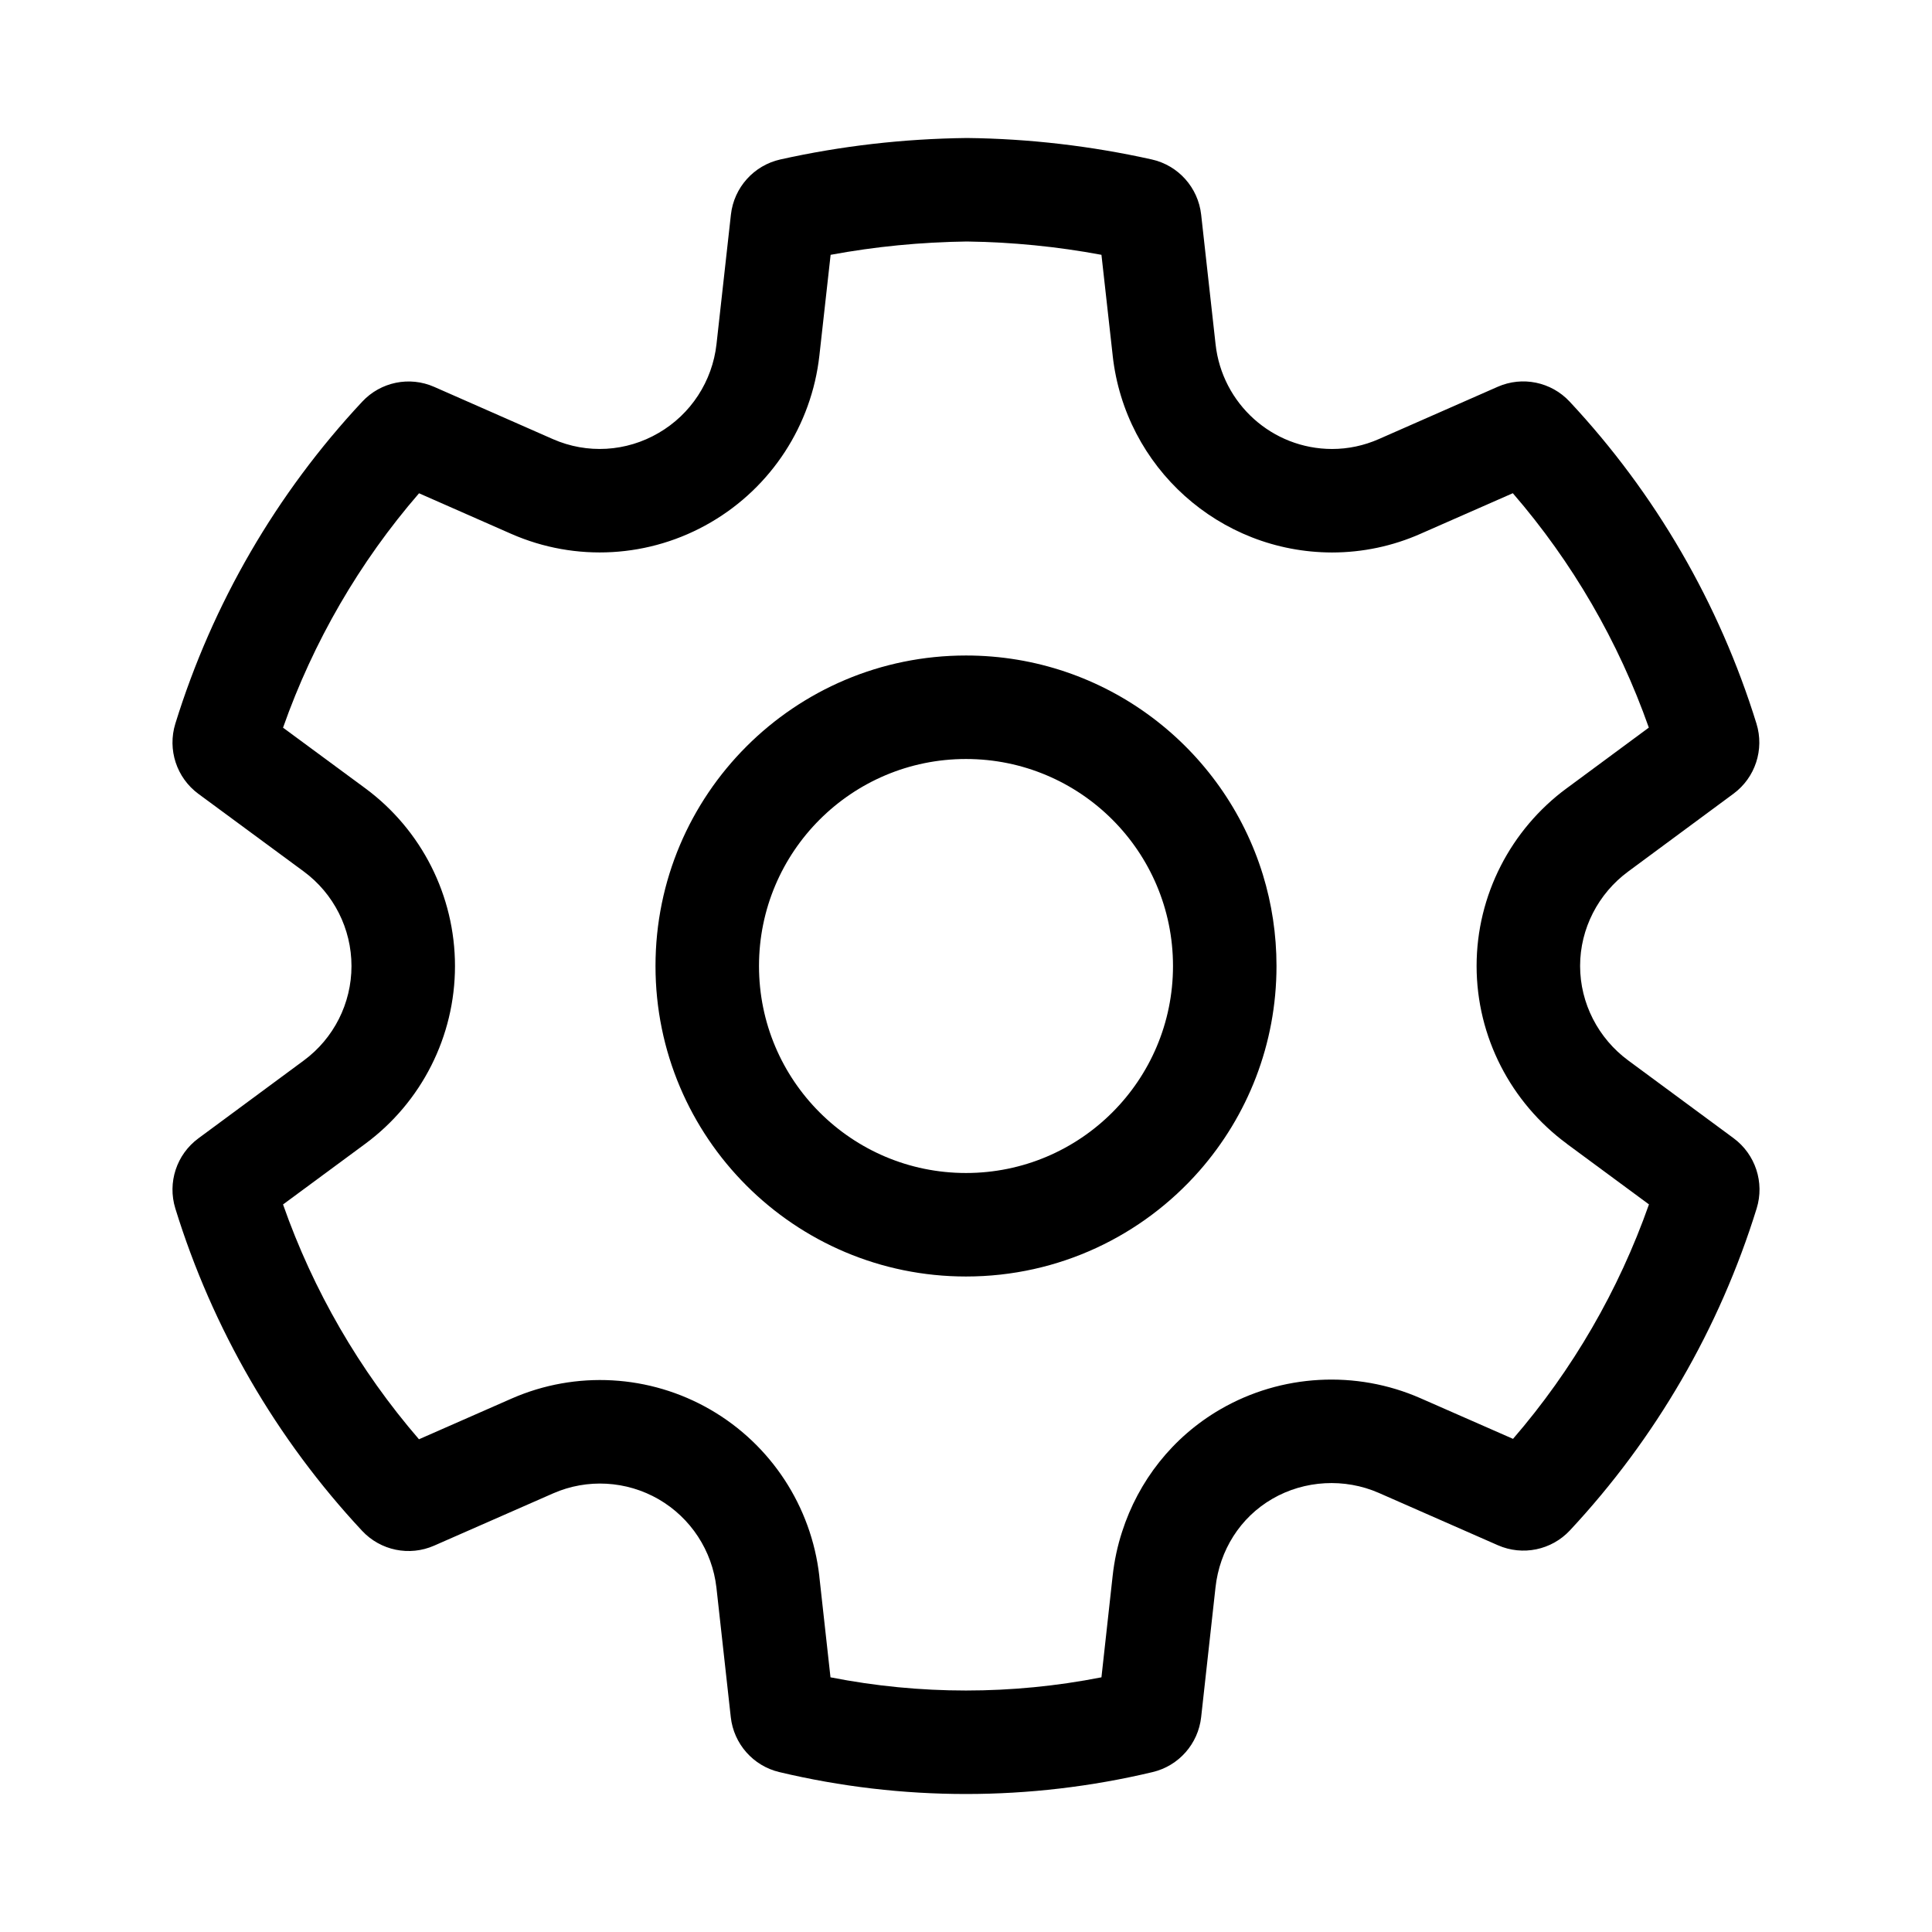 <svg xmlns="http://www.w3.org/2000/svg" viewBox="0 0 28 28" fill="none"><path d="M14 9.5C11.515 9.5 9.5 11.515 9.5 14C9.5 16.485 11.515 18.5 14 18.5C15.349 18.5 16.559 17.907 17.384 16.967C18.079 16.174 18.5 15.136 18.5 14C18.5 13.54 18.431 13.096 18.303 12.678C17.738 10.838 16.025 9.5 14 9.5ZM11 14C11 12.343 12.343 11 14 11C15.657 11 17 12.343 17 14C17 15.657 15.657 17 14 17C12.343 17 11 15.657 11 14Z" fill="currentColor"/><path d="M21.709 22.395L19.982 21.636C19.488 21.42 18.907 21.451 18.44 21.722C17.973 21.992 17.675 22.469 17.616 23.006L17.408 24.886C17.365 25.273 17.084 25.592 16.706 25.682C14.926 26.106 13.072 26.106 11.293 25.682C10.915 25.592 10.634 25.273 10.591 24.886L10.383 23.009C10.322 22.473 10.011 21.998 9.545 21.728C9.078 21.459 8.511 21.427 8.019 21.642L6.291 22.401C5.933 22.558 5.515 22.472 5.248 22.186C4.005 20.854 3.079 19.256 2.541 17.514C2.425 17.138 2.559 16.731 2.875 16.498L4.402 15.37C4.837 15.05 5.094 14.541 5.094 14.001C5.094 13.46 4.837 12.951 4.402 12.63L2.875 11.505C2.559 11.272 2.425 10.864 2.541 10.488C3.08 8.747 4.006 7.152 5.25 5.821C5.517 5.535 5.935 5.449 6.293 5.607L8.013 6.364C8.508 6.582 9.077 6.549 9.546 6.274C10.013 6.003 10.324 5.525 10.384 4.988L10.593 3.11C10.637 2.718 10.925 2.397 11.309 2.311C12.19 2.115 13.089 2.011 14.013 2C14.915 2.01 15.813 2.115 16.693 2.311C17.077 2.397 17.364 2.718 17.408 3.11L17.617 4.989C17.712 5.852 18.439 6.506 19.305 6.507C19.538 6.507 19.769 6.458 19.984 6.363L21.705 5.606C22.063 5.448 22.481 5.534 22.748 5.82C23.991 7.15 24.917 8.746 25.456 10.487C25.572 10.862 25.439 11.27 25.123 11.503L23.598 12.63C23.163 12.95 22.9 13.459 22.9 13.999C22.9 14.54 23.163 15.049 23.599 15.37L25.125 16.496C25.441 16.73 25.575 17.138 25.459 17.513C24.92 19.254 23.994 20.849 22.752 22.18C22.485 22.466 22.067 22.552 21.709 22.395ZM16.263 22.197C16.498 21.468 16.989 20.829 17.688 20.424C18.57 19.913 19.654 19.855 20.584 20.263L21.928 20.853C22.791 19.854 23.459 18.701 23.898 17.455L22.709 16.578L22.709 16.577C21.898 15.98 21.4 15.028 21.4 13.999C21.4 12.972 21.897 12.02 22.707 11.423L22.709 11.422L23.896 10.545C23.457 9.299 22.788 8.146 21.925 7.148L20.592 7.734L20.59 7.735C20.184 7.915 19.747 8.007 19.304 8.007C17.672 8.004 16.305 6.774 16.126 5.155L16.126 5.153L15.963 3.693C15.32 3.573 14.668 3.509 14.013 3.5C13.339 3.509 12.682 3.574 12.038 3.693L11.875 5.154C11.762 6.163 11.179 7.059 10.302 7.57C9.419 8.086 8.345 8.148 7.409 7.737L6.073 7.149C5.209 8.147 4.541 9.3 4.102 10.546L5.292 11.423C6.111 12.027 6.594 12.984 6.594 14.001C6.594 15.017 6.111 15.974 5.292 16.578L4.102 17.456C4.54 18.704 5.208 19.858 6.072 20.859L7.417 20.268C8.347 19.861 9.416 19.921 10.295 20.429C11.174 20.937 11.759 21.832 11.874 22.84L11.874 22.845L12.036 24.309C13.333 24.564 14.666 24.564 15.963 24.309L16.125 22.842C16.149 22.622 16.195 22.405 16.263 22.197Z" fill="currentColor"/></svg>